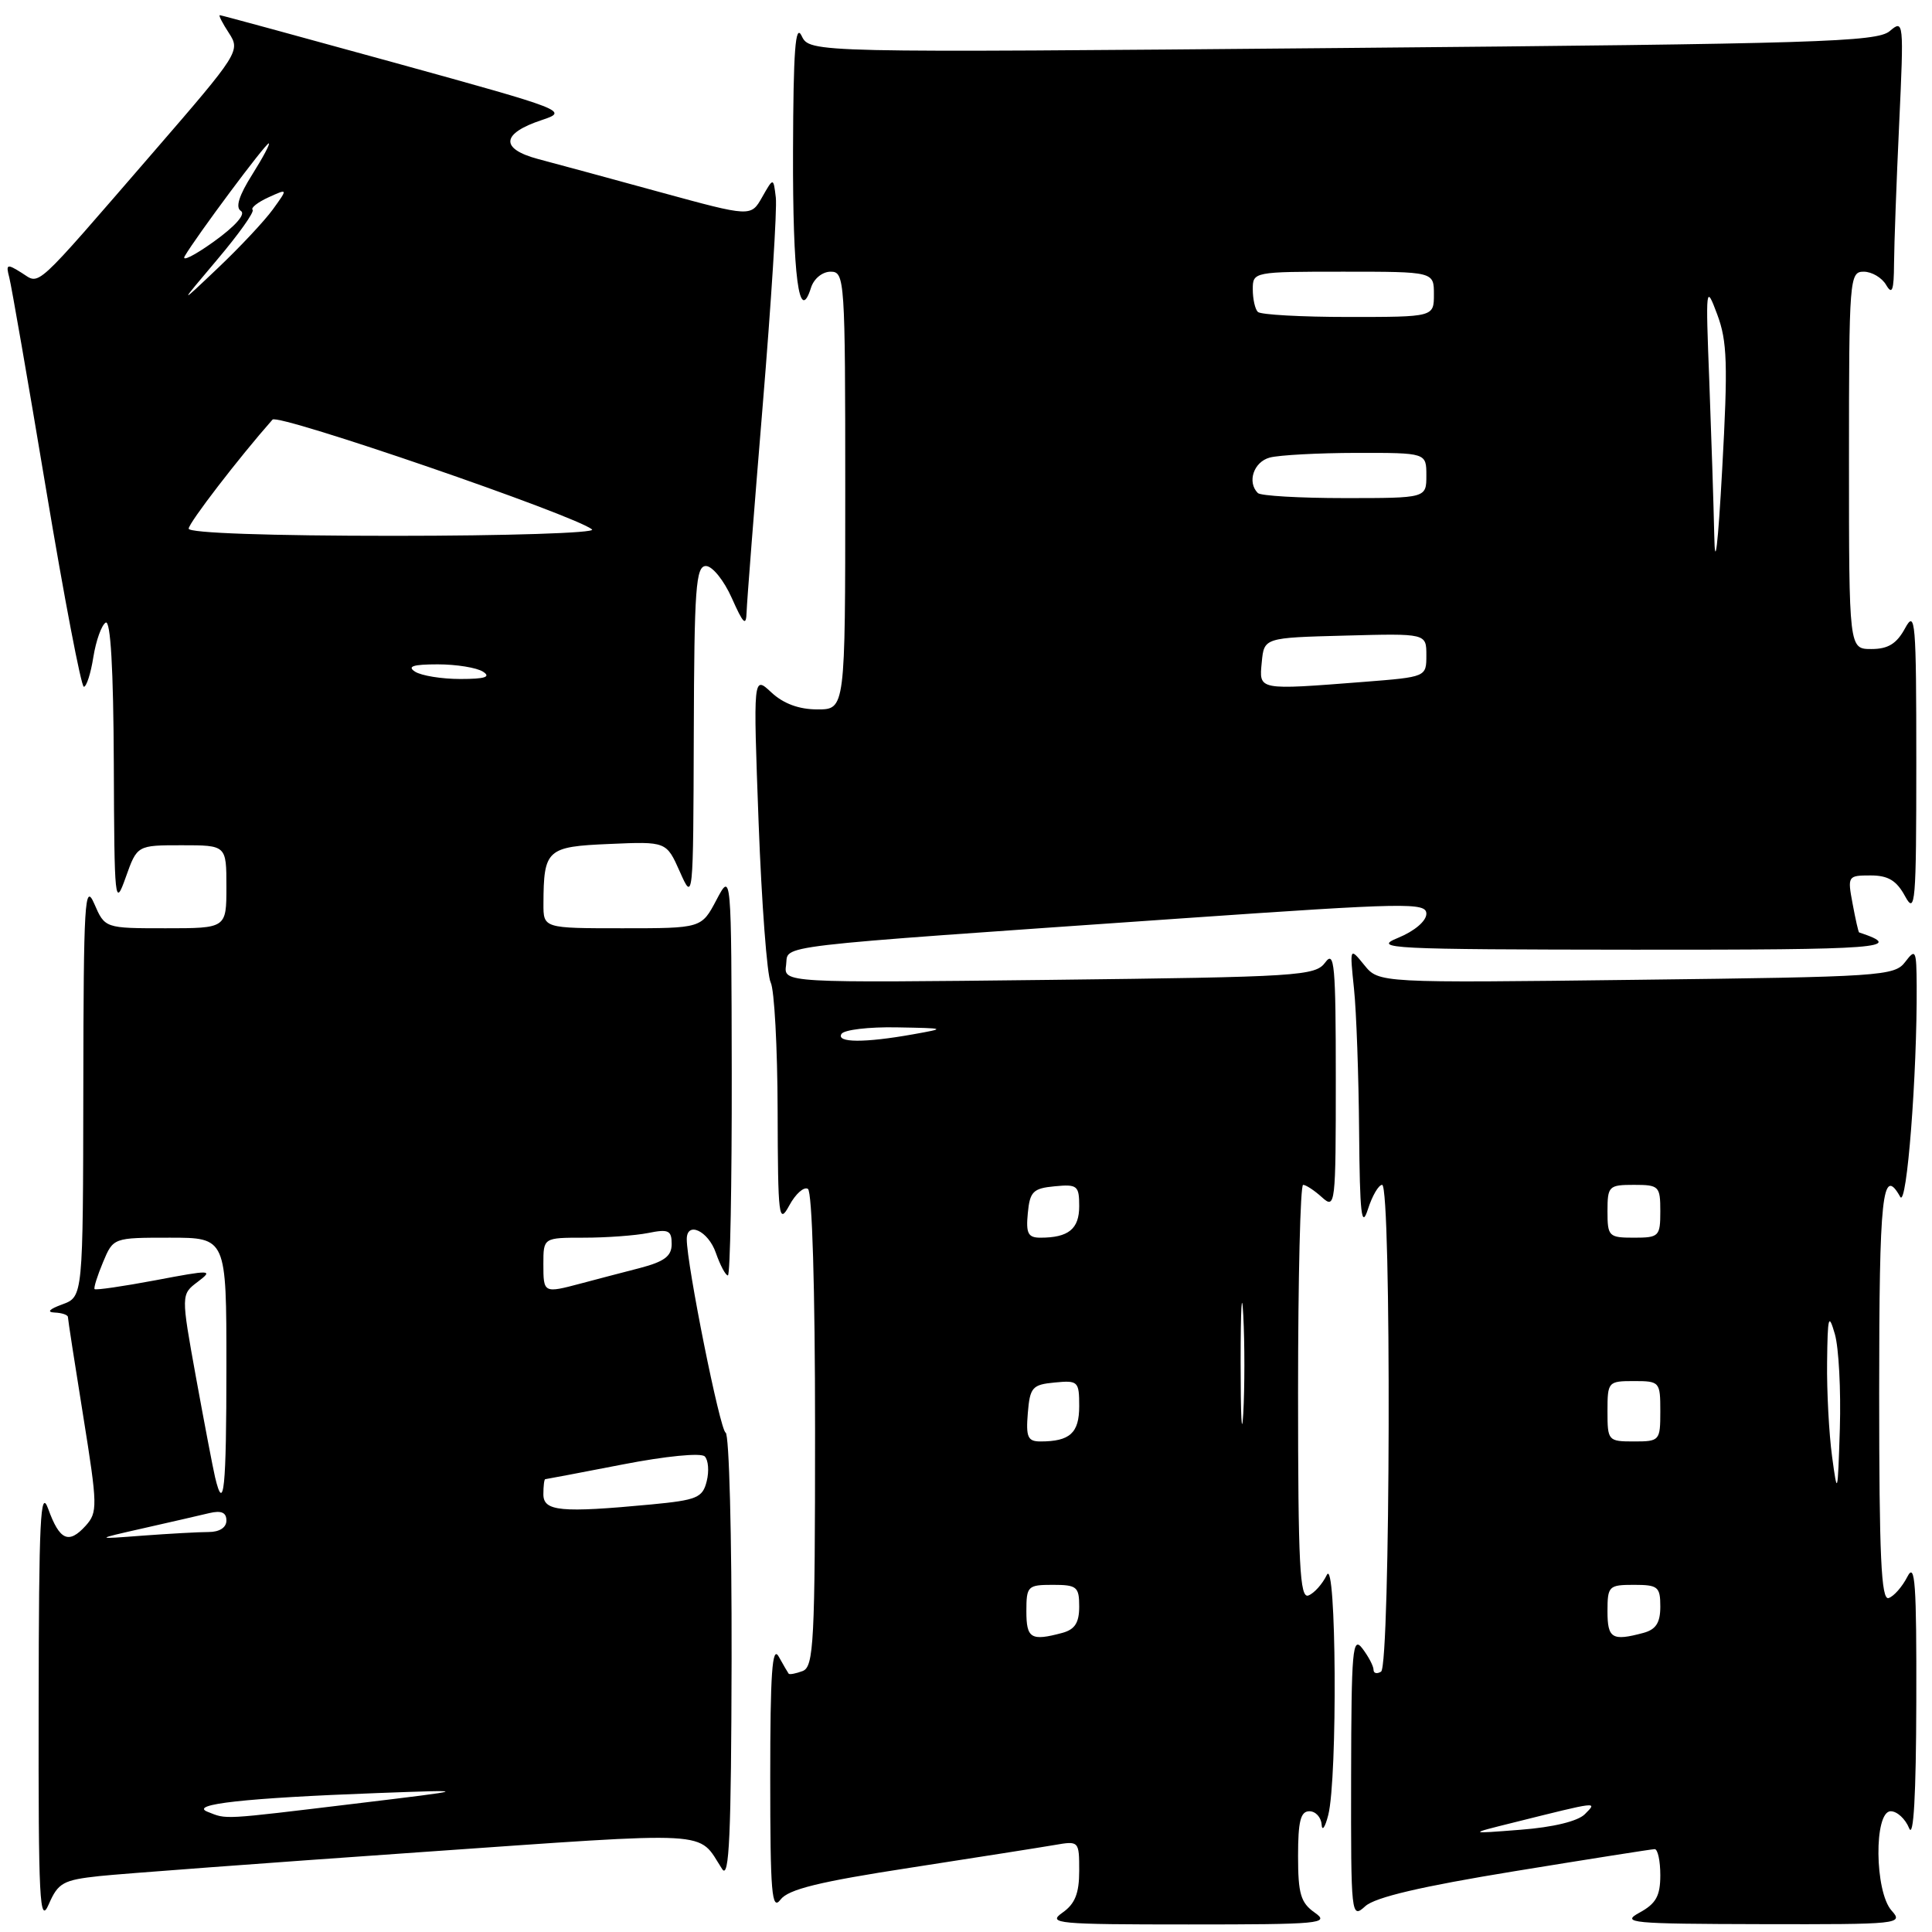 <?xml version="1.0" encoding="UTF-8" standalone="no"?>
<!DOCTYPE svg PUBLIC "-//W3C//DTD SVG 1.1//EN" "http://www.w3.org/Graphics/SVG/1.1/DTD/svg11.dtd" >
<svg xmlns="http://www.w3.org/2000/svg" xmlns:xlink="http://www.w3.org/1999/xlink" version="1.1" viewBox="0 0 256 256">
 <g >
 <path fill="currentColor"
d=" M 13.17 248.59 C 16.10 248.28 35.13 246.86 55.46 245.44 C 95.33 242.66 92.34 242.50 95.69 247.66 C 96.63 249.11 96.89 243.16 96.94 219.83 C 96.97 203.52 96.62 190.02 96.15 189.83 C 95.41 189.55 91.00 167.57 91.00 164.20 C 91.00 161.77 93.84 163.09 94.85 166.00 C 95.43 167.65 96.14 169.00 96.45 169.00 C 96.75 169.00 96.98 156.96 96.96 142.25 C 96.91 115.50 96.91 115.50 94.93 119.25 C 92.95 123.00 92.95 123.00 82.48 123.00 C 72.00 123.00 72.00 123.00 72.01 119.75 C 72.04 112.55 72.45 112.18 80.75 111.83 C 88.30 111.50 88.30 111.50 90.08 115.50 C 91.85 119.49 91.86 119.44 91.93 97.25 C 91.99 77.91 92.20 75.00 93.54 75.00 C 94.39 75.00 95.93 76.91 96.97 79.25 C 98.51 82.71 98.87 83.05 98.93 81.08 C 98.97 79.75 99.93 67.45 101.06 53.76 C 102.19 40.06 102.98 27.65 102.80 26.18 C 102.48 23.50 102.48 23.50 100.99 26.12 C 99.50 28.75 99.50 28.75 87.50 25.47 C 80.90 23.66 73.61 21.68 71.29 21.07 C 66.22 19.71 66.42 17.68 71.81 15.90 C 75.37 14.72 74.96 14.57 52.47 8.36 C 39.84 4.88 29.34 2.02 29.13 2.01 C 28.93 2.01 29.48 3.08 30.34 4.39 C 31.87 6.74 31.67 7.05 20.34 20.14 C 4.14 38.85 5.38 37.72 2.85 36.14 C 0.92 34.93 0.76 34.99 1.23 36.77 C 1.51 37.85 3.71 50.49 6.11 64.87 C 8.51 79.24 10.76 91.00 11.11 91.00 C 11.46 91.00 12.03 89.23 12.37 87.06 C 12.72 84.89 13.45 82.84 14.00 82.50 C 14.65 82.10 15.03 88.63 15.08 101.19 C 15.15 119.65 15.22 120.31 16.66 116.25 C 18.17 112.00 18.17 112.00 24.08 112.00 C 30.00 112.00 30.00 112.00 30.00 117.50 C 30.00 123.00 30.00 123.00 21.95 123.00 C 13.90 123.00 13.90 123.00 12.49 119.75 C 11.23 116.85 11.07 119.45 11.04 144.17 C 11.00 171.83 11.00 171.83 8.25 172.84 C 6.52 173.47 6.15 173.87 7.25 173.92 C 8.21 173.96 9.00 174.23 9.00 174.52 C 9.00 174.80 9.91 180.71 11.03 187.66 C 12.94 199.56 12.95 200.39 11.35 202.17 C 9.10 204.65 7.90 204.11 6.39 199.94 C 5.35 197.06 5.15 201.28 5.12 226.00 C 5.08 251.91 5.25 255.11 6.46 252.33 C 7.70 249.48 8.36 249.11 13.17 248.59 Z  M 174.22 253.44 C 172.35 252.13 172.00 250.95 172.00 245.94 C 172.00 241.33 172.33 240.00 173.50 240.00 C 174.32 240.00 175.05 240.79 175.12 241.75 C 175.18 242.71 175.58 242.15 176.00 240.50 C 177.25 235.58 177.07 206.07 175.81 208.69 C 175.22 209.90 174.13 211.12 173.37 211.41 C 172.23 211.85 172.00 207.35 172.00 184.47 C 172.00 169.36 172.30 157.00 172.67 157.00 C 173.04 157.00 174.17 157.74 175.17 158.65 C 176.94 160.25 177.00 159.71 177.00 142.96 C 177.00 127.88 176.82 125.87 175.61 127.52 C 174.29 129.32 172.23 129.45 139.02 129.84 C 103.83 130.24 103.83 130.24 104.16 127.87 C 104.55 125.14 100.92 125.57 156.75 121.68 C 186.43 119.62 189.00 119.57 189.00 121.08 C 189.00 122.04 187.44 123.37 185.25 124.27 C 181.77 125.69 184.02 125.81 216.50 125.84 C 249.37 125.86 252.55 125.62 246.34 123.55 C 246.25 123.52 245.86 121.81 245.48 119.75 C 244.79 116.08 244.84 116.00 247.86 116.00 C 250.19 116.00 251.30 116.67 252.43 118.75 C 253.79 121.26 253.92 119.73 253.92 101.00 C 253.92 82.27 253.79 80.74 252.43 83.25 C 251.32 85.30 250.18 86.00 247.97 86.00 C 245.00 86.00 245.00 86.00 245.00 61.00 C 245.00 36.88 245.07 36.00 246.95 36.00 C 248.02 36.00 249.36 36.79 249.92 37.75 C 250.72 39.12 250.95 38.51 250.97 34.91 C 250.99 32.38 251.29 24.06 251.65 16.41 C 252.28 2.82 252.25 2.54 250.40 4.12 C 248.70 5.56 240.89 5.80 177.90 6.36 C 107.30 6.99 107.30 6.99 106.22 4.75 C 105.39 3.04 105.12 6.69 105.08 20.00 C 105.03 36.69 105.88 43.12 107.46 38.13 C 107.84 36.92 108.97 36.00 110.07 36.00 C 111.93 36.00 112.00 37.00 112.00 65.00 C 112.00 94.00 112.00 94.00 108.31 94.00 C 105.87 94.00 103.81 93.24 102.21 91.75 C 99.80 89.50 99.80 89.50 100.52 109.00 C 100.92 119.72 101.64 129.26 102.12 130.18 C 102.60 131.11 103.02 138.76 103.04 147.18 C 103.08 161.41 103.19 162.30 104.59 159.72 C 105.42 158.19 106.52 157.21 107.05 157.53 C 107.62 157.88 108.00 170.68 108.00 189.45 C 108.00 217.60 107.83 220.85 106.36 221.42 C 105.45 221.76 104.62 221.92 104.50 221.77 C 104.39 221.62 103.79 220.60 103.18 219.50 C 102.32 217.97 102.06 221.72 102.06 235.50 C 102.06 250.89 102.26 253.24 103.42 251.71 C 104.46 250.34 108.53 249.34 120.64 247.48 C 129.36 246.13 137.96 244.78 139.75 244.47 C 142.97 243.91 143.00 243.95 143.00 247.90 C 143.00 250.89 142.44 252.28 140.78 253.44 C 138.73 254.88 140.07 255.00 157.50 255.00 C 174.93 255.00 176.27 254.88 174.22 253.44 Z  M 250.65 253.17 C 248.39 250.66 248.29 240.00 250.53 240.00 C 251.37 240.00 252.47 241.01 252.97 242.25 C 253.56 243.71 253.89 237.87 253.92 225.50 C 253.96 209.80 253.76 206.92 252.74 208.92 C 252.06 210.25 250.94 211.53 250.25 211.75 C 249.27 212.08 249.00 206.20 249.00 184.58 C 249.00 158.30 249.42 154.36 251.79 158.59 C 252.66 160.14 254.04 142.36 253.97 130.59 C 253.94 125.88 253.83 125.64 252.45 127.46 C 251.04 129.33 249.31 129.44 216.83 129.83 C 182.70 130.25 182.70 130.25 180.77 127.87 C 178.84 125.50 178.84 125.50 179.41 131.00 C 179.73 134.03 180.03 142.57 180.09 150.00 C 180.18 160.89 180.41 162.87 181.25 160.25 C 181.82 158.46 182.67 157.00 183.14 157.00 C 184.39 157.00 184.24 220.73 183.00 221.50 C 182.45 221.84 182.00 221.73 182.00 221.25 C 182.00 220.77 181.34 219.51 180.53 218.44 C 179.22 216.71 179.06 218.56 179.03 235.40 C 179.00 253.94 179.04 254.28 180.91 252.58 C 182.22 251.39 188.35 249.96 200.66 247.95 C 210.47 246.35 218.84 245.03 219.25 245.02 C 219.66 245.01 220.00 246.56 220.00 248.47 C 220.00 251.22 219.43 252.24 217.25 253.43 C 214.73 254.80 216.07 254.92 233.40 254.96 C 251.66 255.00 252.25 254.94 250.65 253.17 Z  M 27.50 240.07 C 24.98 239.07 32.52 238.24 50.00 237.59 C 62.50 237.13 62.50 237.13 47.00 239.00 C 29.16 241.15 30.11 241.10 27.50 240.07 Z  M 19.00 202.50 C 22.58 201.69 26.51 200.79 27.75 200.49 C 29.33 200.12 30.00 200.41 30.00 201.48 C 30.00 202.41 29.08 203.00 27.65 203.00 C 26.35 203.00 22.41 203.22 18.90 203.48 C 12.50 203.97 12.50 203.97 19.00 202.50 Z  M 72.00 198.00 C 72.00 196.90 72.11 196.00 72.25 196.00 C 72.39 195.99 77.00 195.12 82.50 194.05 C 88.20 192.94 92.88 192.48 93.38 192.98 C 93.86 193.46 93.98 194.95 93.64 196.28 C 93.10 198.46 92.35 198.77 86.27 199.35 C 74.29 200.48 72.00 200.26 72.00 198.00 Z  M 28.50 195.75 C 28.21 194.51 27.07 188.55 25.97 182.51 C 23.98 171.52 23.98 171.52 26.21 169.84 C 28.31 168.25 27.99 168.24 20.61 169.64 C 16.30 170.45 12.67 170.98 12.53 170.81 C 12.40 170.64 12.90 169.04 13.65 167.25 C 15.01 164.00 15.01 164.00 22.50 164.00 C 30.00 164.00 30.00 164.00 30.00 181.00 C 30.00 197.32 29.66 200.63 28.50 195.75 Z  M 72.00 167.50 C 72.00 164.00 72.00 164.00 77.38 164.00 C 80.33 164.00 84.16 163.72 85.88 163.38 C 88.58 162.83 89.00 163.03 89.00 164.84 C 89.00 166.45 88.04 167.17 84.75 168.03 C 82.41 168.63 78.92 169.55 77.00 170.06 C 72.03 171.38 72.00 171.37 72.00 167.50 Z  M 55.00 89.00 C 53.91 88.30 54.73 88.03 58.00 88.03 C 60.48 88.03 63.17 88.47 64.00 89.00 C 65.09 89.70 64.27 89.97 61.00 89.97 C 58.52 89.97 55.83 89.53 55.00 89.00 Z  M 25.00 70.05 C 25.00 69.30 31.66 60.64 36.11 55.60 C 36.86 54.75 76.39 68.34 78.45 70.16 C 78.97 70.62 67.16 71.00 52.20 71.00 C 35.73 71.00 25.00 70.63 25.00 70.05 Z  M 28.79 34.39 C 31.63 31.03 33.74 28.07 33.47 27.80 C 33.21 27.54 34.15 26.80 35.57 26.15 C 38.16 24.97 38.16 24.97 36.16 27.74 C 35.06 29.26 31.79 32.75 28.89 35.50 C 23.63 40.50 23.63 40.50 28.79 34.39 Z  M 24.48 33.94 C 25.97 31.37 35.18 19.00 35.61 19.00 C 35.84 19.00 34.85 20.86 33.42 23.13 C 31.66 25.92 31.17 27.49 31.92 27.95 C 32.59 28.37 31.17 29.98 28.34 32.01 C 25.76 33.86 24.02 34.73 24.48 33.94 Z  M 136.00 213.50 C 136.00 210.17 136.17 210.00 139.50 210.00 C 142.69 210.00 143.00 210.25 143.00 212.88 C 143.00 215.03 142.42 215.92 140.75 216.37 C 136.61 217.48 136.00 217.11 136.00 213.50 Z  M 164.39 180.50 C 164.39 173.35 164.55 170.56 164.74 174.29 C 164.94 178.03 164.93 183.88 164.74 187.29 C 164.54 190.71 164.39 187.65 164.39 180.50 Z  M 136.19 187.25 C 136.47 183.83 136.78 183.47 139.75 183.19 C 142.85 182.89 143.00 183.03 143.00 186.33 C 143.00 189.88 141.77 191.00 137.86 191.00 C 136.18 191.00 135.93 190.42 136.19 187.25 Z  M 136.19 160.75 C 136.46 157.89 136.89 157.46 139.75 157.19 C 142.75 156.90 143.00 157.10 143.00 159.83 C 143.00 162.85 141.58 164.00 137.85 164.00 C 136.22 164.00 135.93 163.43 136.19 160.75 Z  M 111.50 137.00 C 111.84 136.45 115.13 136.06 118.81 136.13 C 125.38 136.25 125.42 136.26 121.00 137.05 C 114.57 138.20 110.77 138.18 111.50 137.00 Z  M 167.19 87.75 C 167.50 84.50 167.50 84.50 178.25 84.22 C 189.00 83.93 189.00 83.93 189.00 86.82 C 189.00 89.70 189.00 89.70 180.75 90.35 C 166.60 91.45 166.83 91.49 167.19 87.75 Z  M 227.15 71.00 C 227.06 66.88 226.76 57.65 226.49 50.50 C 226.00 37.88 226.03 37.62 227.54 41.66 C 228.87 45.20 228.97 48.24 228.20 62.16 C 227.64 72.32 227.24 75.67 227.15 71.00 Z  M 166.67 65.33 C 165.22 63.88 166.12 61.20 168.25 60.63 C 169.49 60.30 174.66 60.02 179.75 60.01 C 189.00 60.00 189.00 60.00 189.00 63.00 C 189.00 66.00 189.00 66.00 178.17 66.00 C 172.21 66.00 167.03 65.70 166.67 65.33 Z  M 166.67 41.33 C 166.30 40.97 166.00 39.62 166.00 38.33 C 166.00 36.02 166.10 36.00 178.00 36.00 C 190.00 36.00 190.00 36.00 190.00 39.00 C 190.00 42.00 190.00 42.00 178.67 42.00 C 172.43 42.00 167.03 41.70 166.67 41.33 Z  M 200.50 241.51 C 211.96 238.65 211.68 238.69 210.00 240.39 C 209.08 241.32 205.81 242.12 201.50 242.45 C 194.50 243.00 194.50 243.00 200.50 241.51 Z  M 213.00 213.50 C 213.00 210.17 213.17 210.00 216.50 210.00 C 219.69 210.00 220.00 210.25 220.00 212.88 C 220.00 215.03 219.42 215.92 217.75 216.37 C 213.61 217.48 213.00 217.11 213.00 213.50 Z  M 242.76 193.00 C 242.35 189.97 242.05 184.35 242.10 180.50 C 242.17 174.38 242.30 173.91 243.13 176.78 C 243.65 178.59 243.94 184.21 243.79 189.28 C 243.51 198.11 243.47 198.26 242.76 193.00 Z  M 213.00 187.00 C 213.00 183.10 213.08 183.00 216.50 183.00 C 219.92 183.00 220.00 183.10 220.00 187.00 C 220.00 190.90 219.92 191.00 216.50 191.00 C 213.08 191.00 213.00 190.90 213.00 187.00 Z  M 213.00 160.50 C 213.00 157.17 213.17 157.00 216.50 157.00 C 219.83 157.00 220.00 157.17 220.00 160.50 C 220.00 163.83 219.83 164.00 216.50 164.00 C 213.17 164.00 213.00 163.83 213.00 160.50 Z "/>
</g>
</svg>
